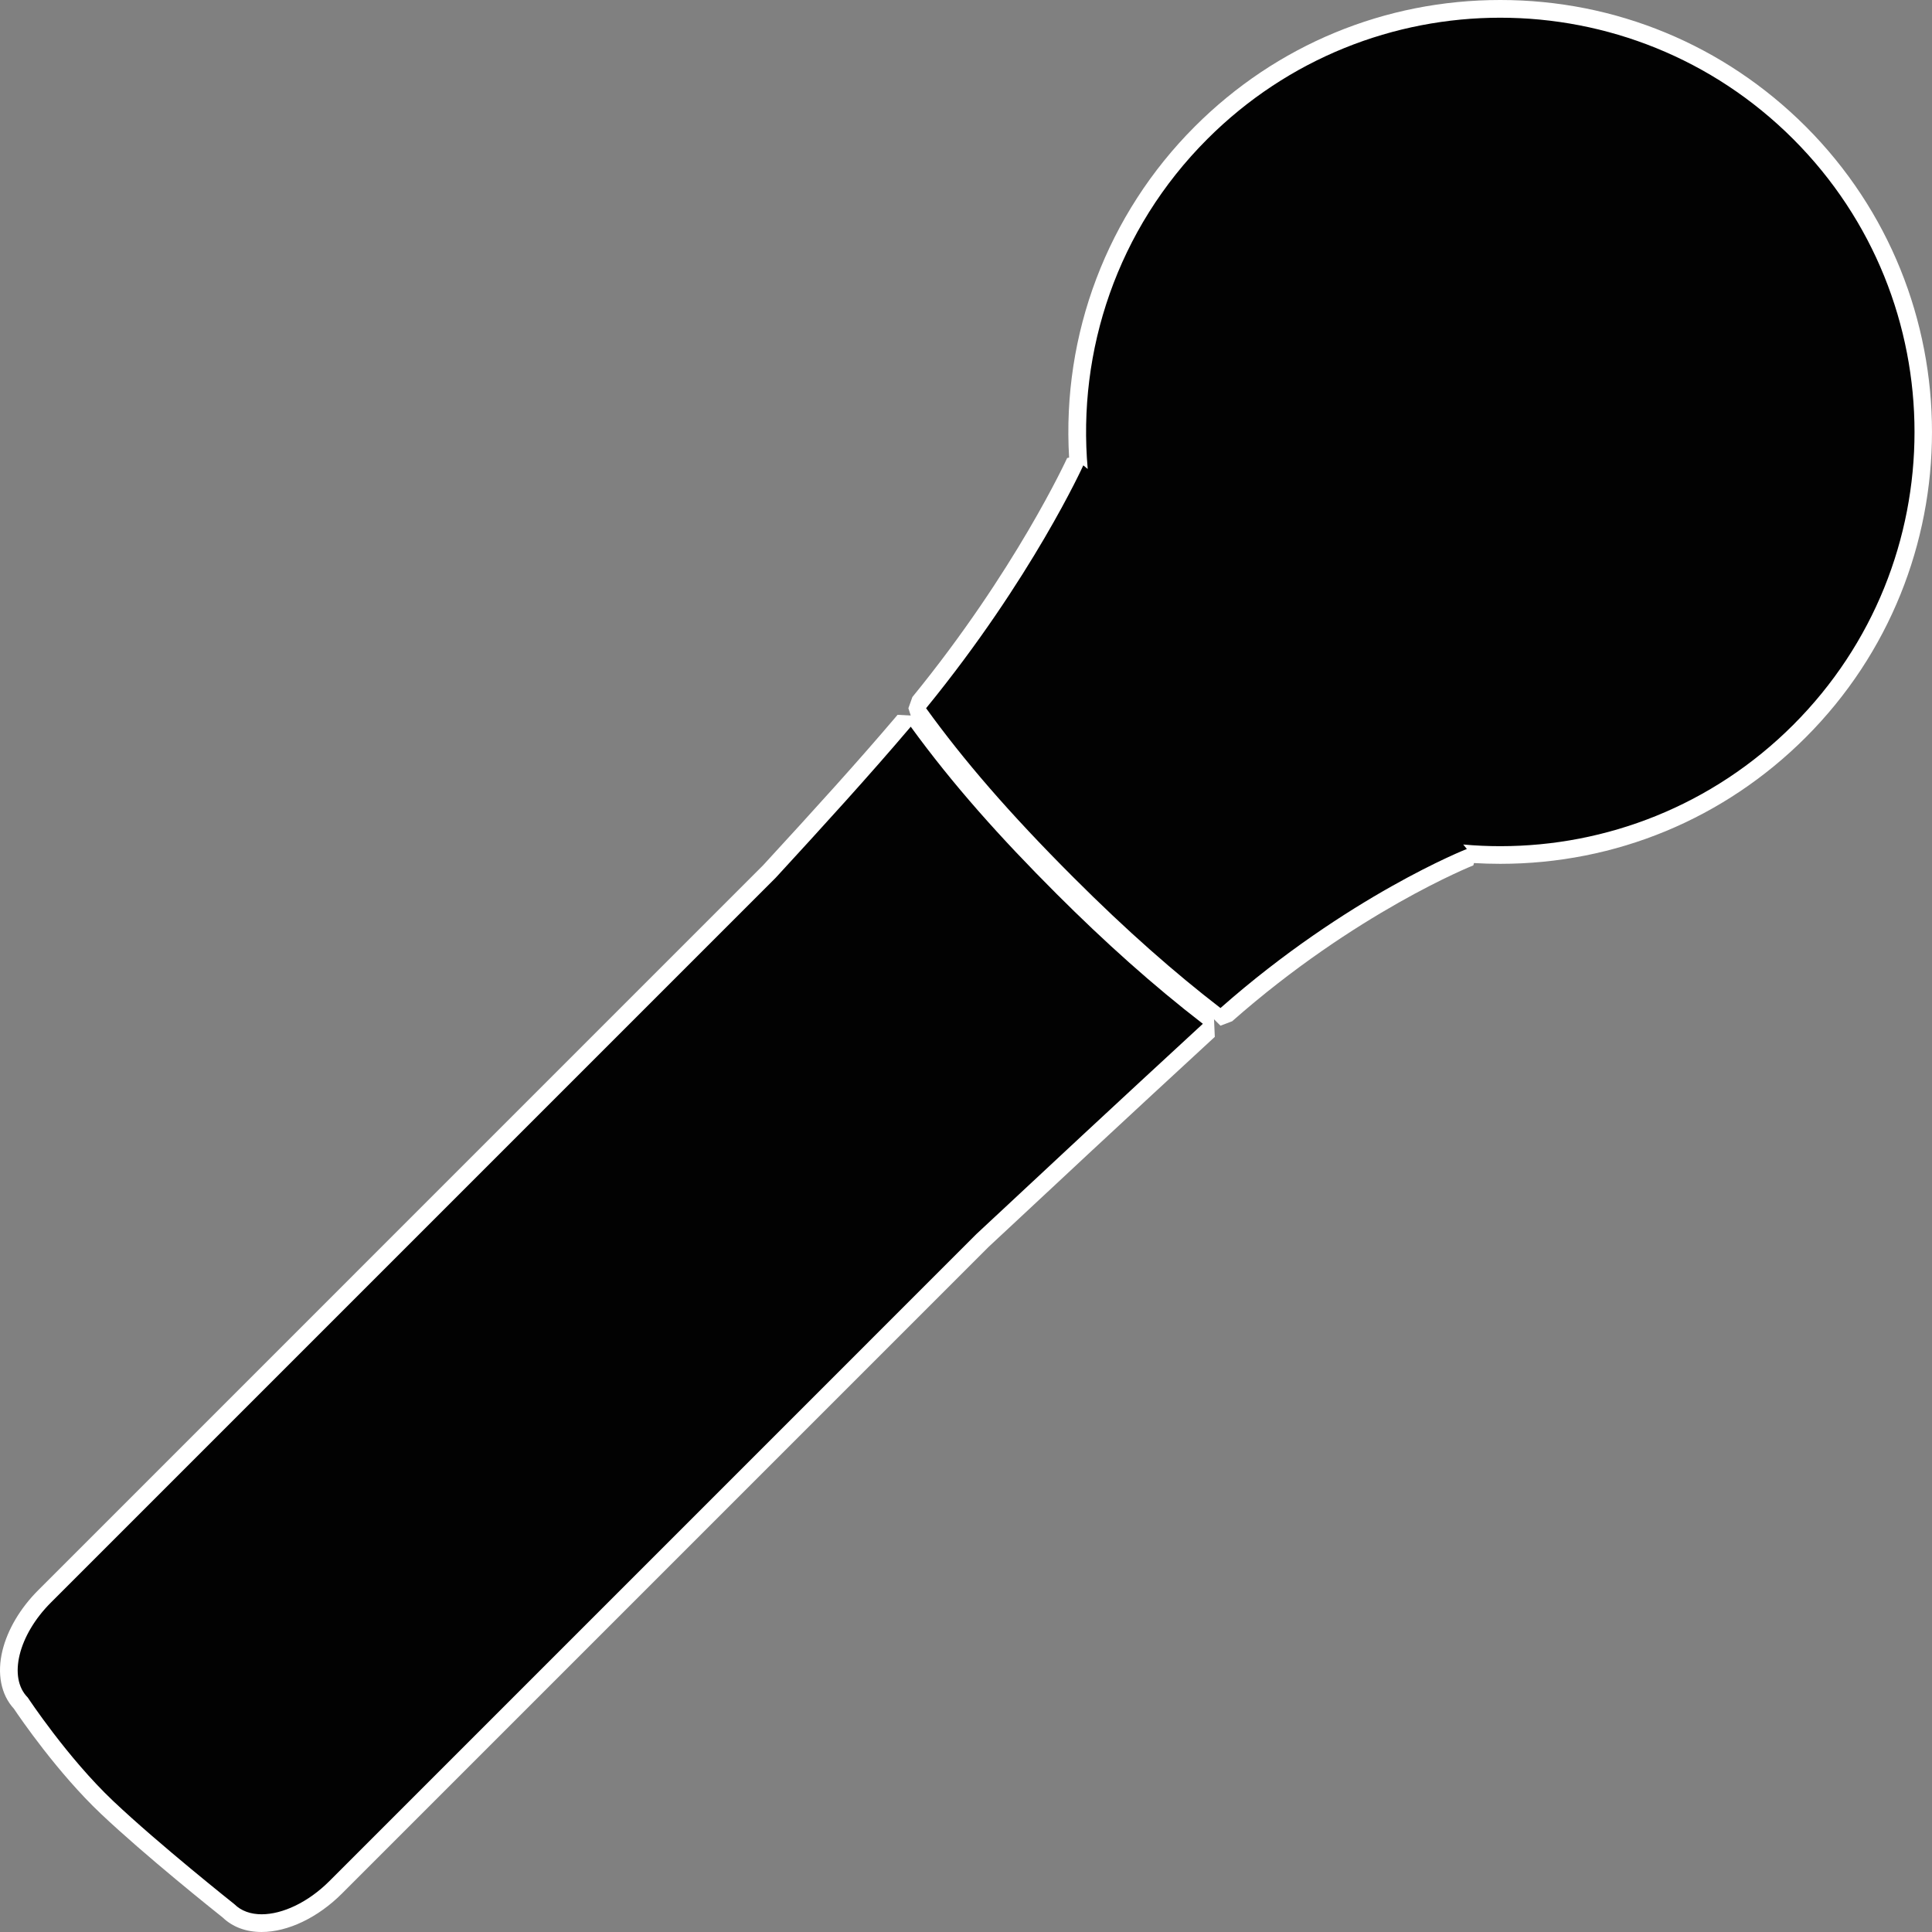 <svg enable-background="new 0 0 60 60" height="60" viewBox="0 0 60 60" width="60" xmlns="http://www.w3.org/2000/svg"><rect x="0" y="0" width="60" height="60" fill="#808080" stroke="none"/><path d="m37.781 31.46-.047.062c-1.496-1.15-2.998-2.485-4.596-4.082-1.932-1.933-3.394-3.611-4.602-5.284l.011-.335c3.232-3.958 4.828-7.448 4.845-7.483l.092-.021c-.26-3.798 1.121-7.5 3.816-10.194 2.48-2.481 5.781-3.848 9.291-3.848s6.809 1.366 9.291 3.849c5.123 5.123 5.123 13.459 0 18.582-2.48 2.48-5.779 3.847-9.289 3.847-.303 0-.609-.01-.912-.031l-.025.099c-.037.014-3.705 1.481-7.572 4.891l-.182.068z" fill="#020202"/><path d="m46.592.55c3.293 0 6.584 1.256 9.098 3.769 5.023 5.024 5.023 13.17 0 18.193-2.512 2.512-5.805 3.767-9.096 3.767-.385 0-.77-.017-1.152-.052l.113.138s-3.699 1.455-7.652 4.94c-.002 0-.002-.001-.002-.001-1.398-1.077-2.906-2.396-4.566-4.058-2.002-2.001-3.418-3.65-4.574-5.251v-.001c3.294-4.035 4.882-7.542 4.882-7.542l.137.113c-.326-3.664.91-7.442 3.715-10.247 2.511-2.512 5.804-3.768 9.097-3.768m0-.55c-3.584 0-6.953 1.396-9.486 3.929-2.721 2.722-4.131 6.449-3.904 10.282l-.061.014c-.016.035-1.602 3.496-4.806 7.422l-.124.348.104.323c1.217 1.685 2.688 3.375 4.631 5.317 1.605 1.604 3.115 2.947 4.621 4.105l.096-.125.24.239.363-.138c3.836-3.382 7.455-4.827 7.49-4.841l.02-.072c.271.016.547.024.818.024 3.582 0 6.951-1.395 9.484-3.927 5.229-5.23 5.229-13.741 0-18.972-2.535-2.532-5.904-3.928-9.486-3.928z" fill="#fff"/><path d="m8.125 59.725c-.423 0-.782-.136-1.04-.394-.003 0-2.341-1.856-3.757-3.196-1.364-1.291-2.531-3.017-2.682-3.243-.353-.368-.461-.923-.304-1.564.147-.605.518-1.228 1.043-1.753l22.506-22.506c1.64-1.783 2.975-3.256 4.154-4.646l.033-.039.427.022c1.213 1.67 2.603 3.263 4.503 5.163 1.551 1.551 3.025 2.861 4.514 4.01l.018.42c-2.689 2.479-5.064 4.69-7.031 6.528l-20.085 20.086c-.696.697-1.555 1.112-2.299 1.112z" fill="#020202"/><path d="m28.284 22.568c1.307 1.798 2.767 3.431 4.531 5.195 1.496 1.495 2.99 2.835 4.541 4.032-2.658 2.449-4.986 4.618-7.033 6.53l-20.093 20.094c-.664.664-1.461 1.031-2.104 1.031-.338 0-.634-.102-.846-.313 0 0-2.337-1.854-3.762-3.202s-2.656-3.217-2.656-3.217c-.616-.615-.295-1.937.719-2.949l22.505-22.505c.001-.001.002-.002.003-.003 1.489-1.619 2.918-3.188 4.167-4.659.009-.012.018-.023.028-.034m-.409-.368c-.015.017-.029.034-.044.052-1.169 1.377-2.5 2.846-4.135 4.623l-22.504 22.505c-.561.56-.957 1.229-1.116 1.882-.174.716-.045 1.368.354 1.802.199.296 1.358 1.992 2.71 3.271 1.368 1.294 3.52 3.012 3.776 3.215.308.295.725.45 1.209.45.814 0 1.747-.446 2.493-1.192l20.086-20.086c1.965-1.836 4.336-4.046 7.023-6.521l-.037-.84c-1.479-1.141-2.945-2.444-4.488-3.986-1.889-1.891-3.27-3.473-4.474-5.13z" fill="#fff"/></svg>